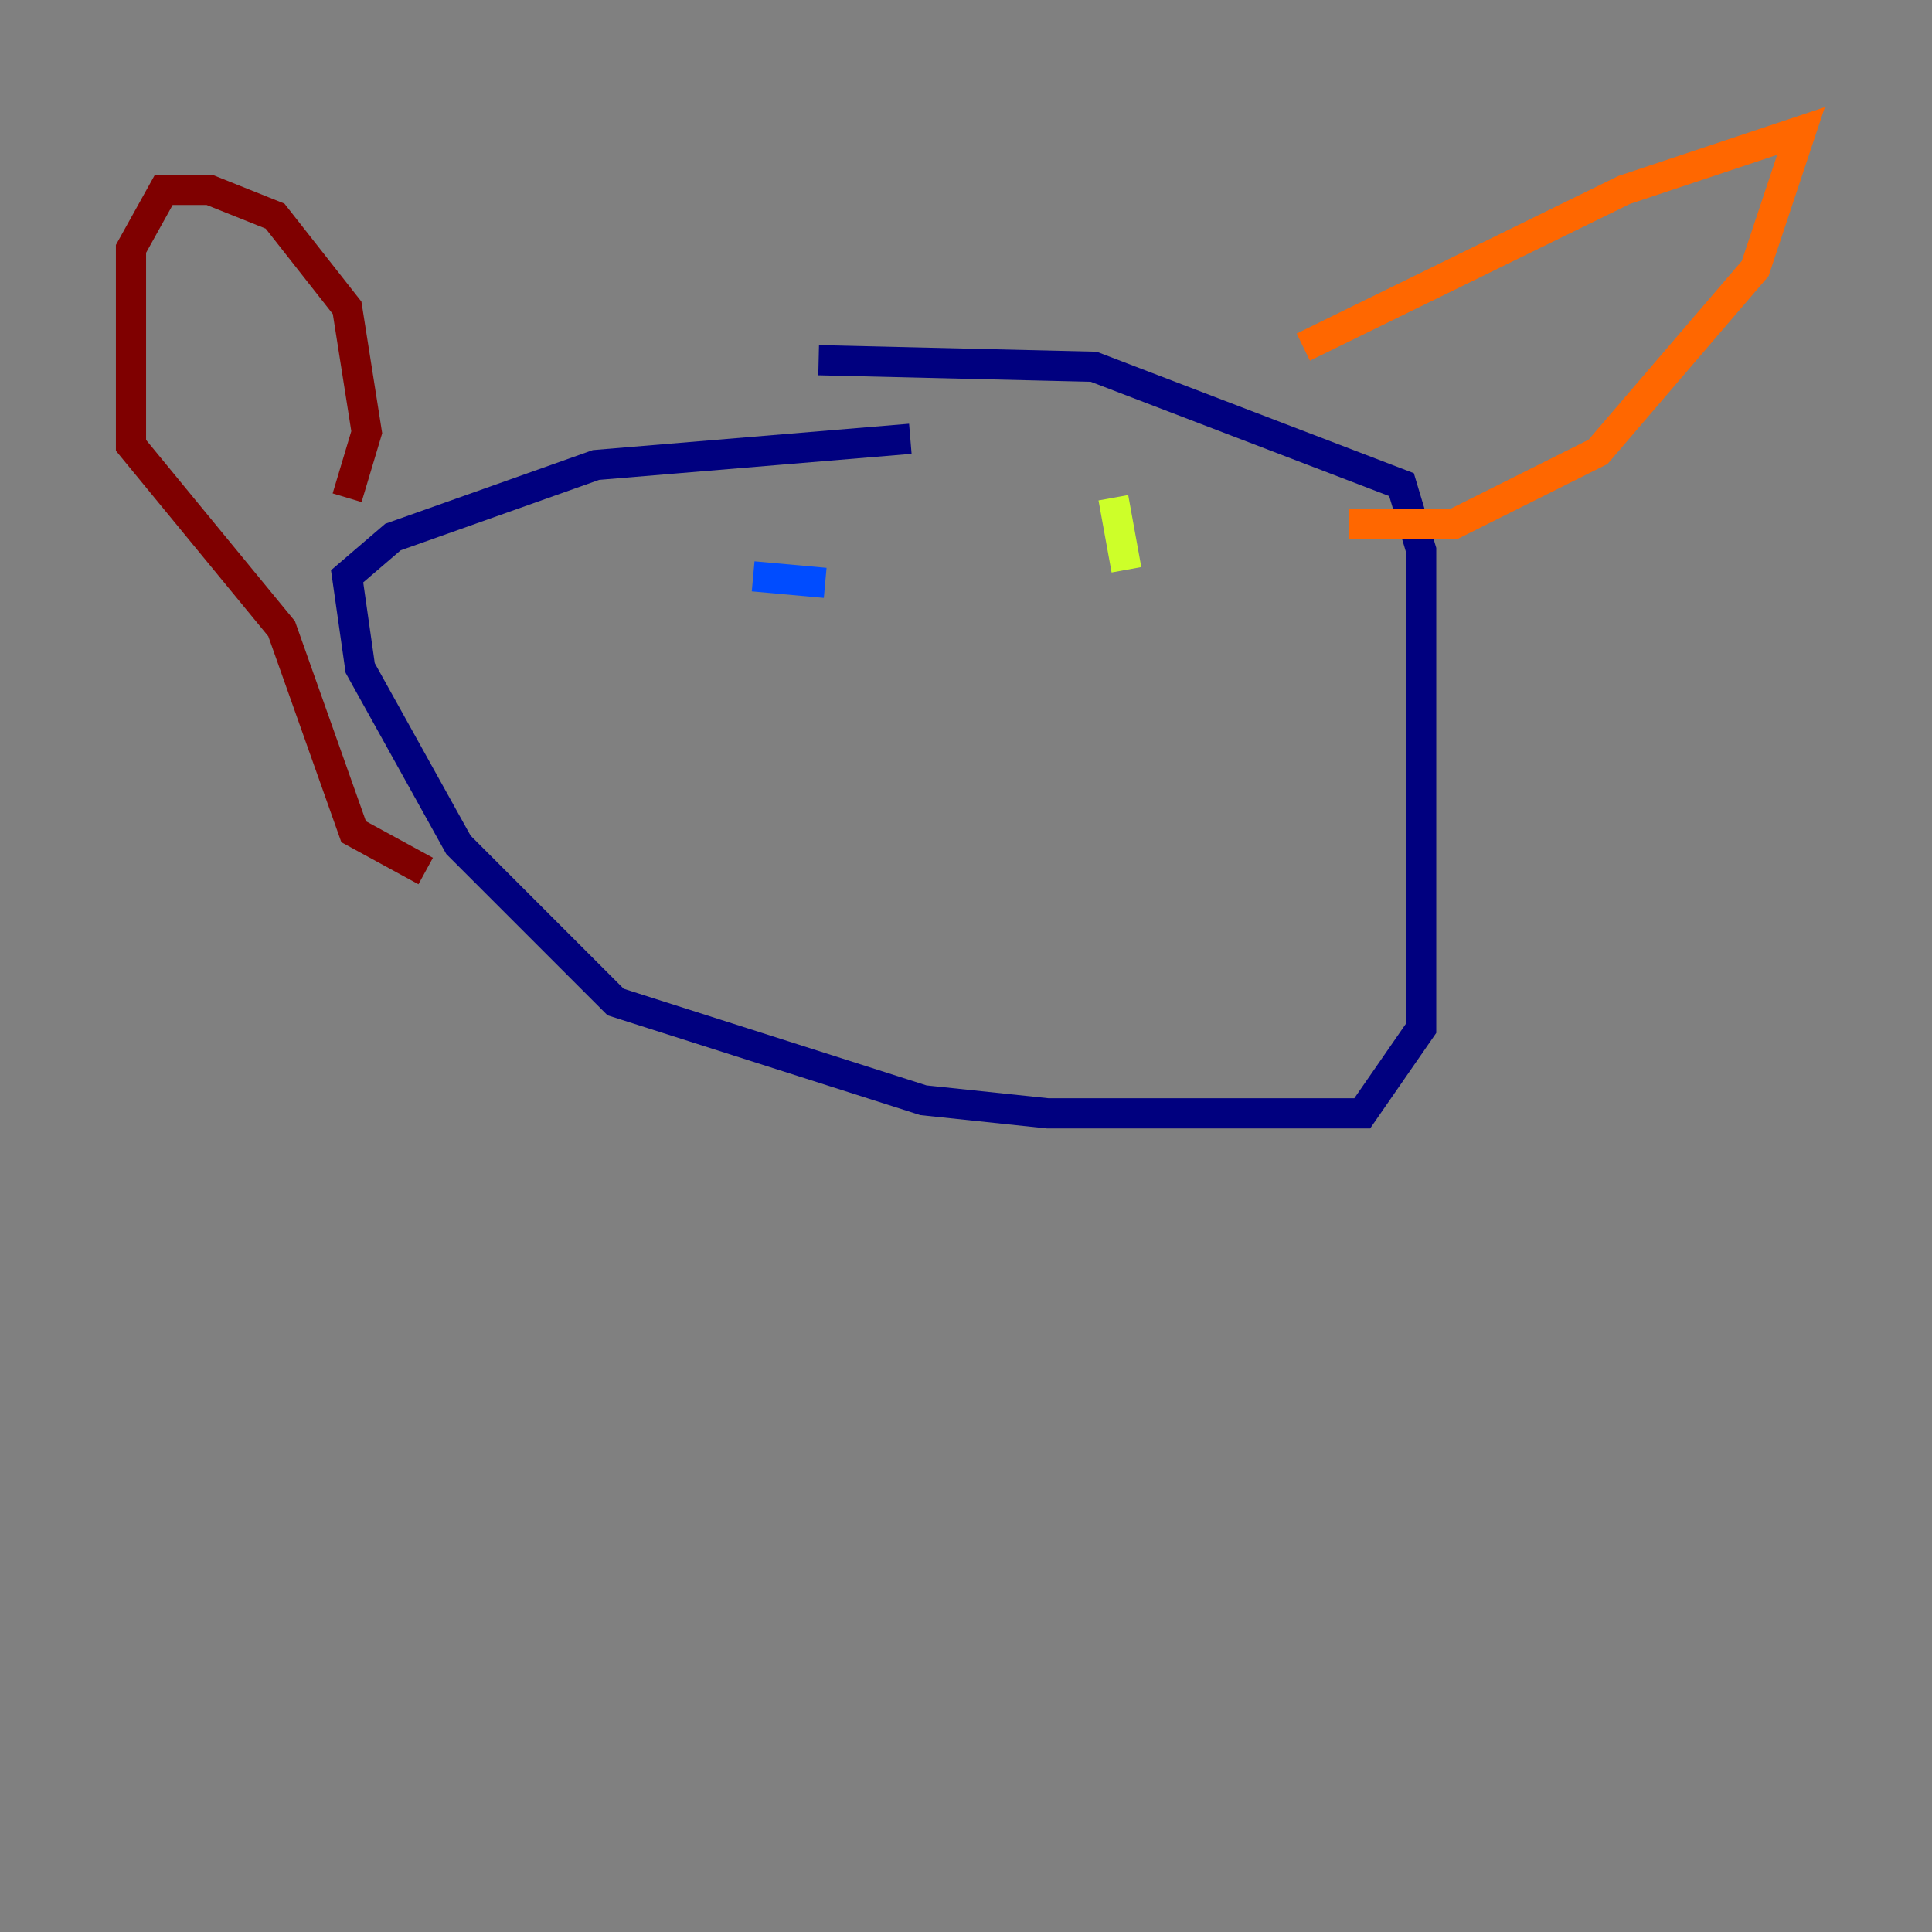 <?xml version="1.0" encoding="utf-8" ?>
<svg baseProfile="tiny" height="128" version="1.2" viewBox="0,0,128,128" width="128" xmlns="http://www.w3.org/2000/svg" xmlns:ev="http://www.w3.org/2001/xml-events" xmlns:xlink="http://www.w3.org/1999/xlink"><rect x="0" y="0" width="128" height="128" fill="#808080" stroke="none"/><defs /><polyline fill="none" points="54.237,23.864 72.461,24.298 92.854,32.108 94.156,36.447 94.156,68.122 90.251,73.763 69.424,73.763 61.18,72.895 40.786,66.386 30.373,55.973 23.864,44.258 22.997,38.183 26.034,35.58 39.485,30.807 60.312,29.071" stroke="#00007f" stroke-width="2" /><polyline fill="none" points="49.898,38.183 54.671,38.617" stroke="#004cff" stroke-width="2" /><polyline fill="none" points="72.027,39.051 72.027,39.051" stroke="#29ffcd" stroke-width="2" /><polyline fill="none" points="74.63,37.749 73.763,32.976" stroke="#cdff29" stroke-width="2" /><polyline fill="none" points="86.346,22.997 107.607,12.583 119.322,8.678 116.285,17.79 105.871,29.939 96.325,34.712 89.383,34.712" stroke="#ff6700" stroke-width="2" /><polyline fill="none" points="22.997,32.976 24.298,28.637 22.997,20.393 18.224,14.319 13.885,12.583 10.848,12.583 8.678,16.488 8.678,29.505 18.658,41.654 23.43,55.105 28.203,57.709" stroke="#7f0000" stroke-width="2" /></svg>